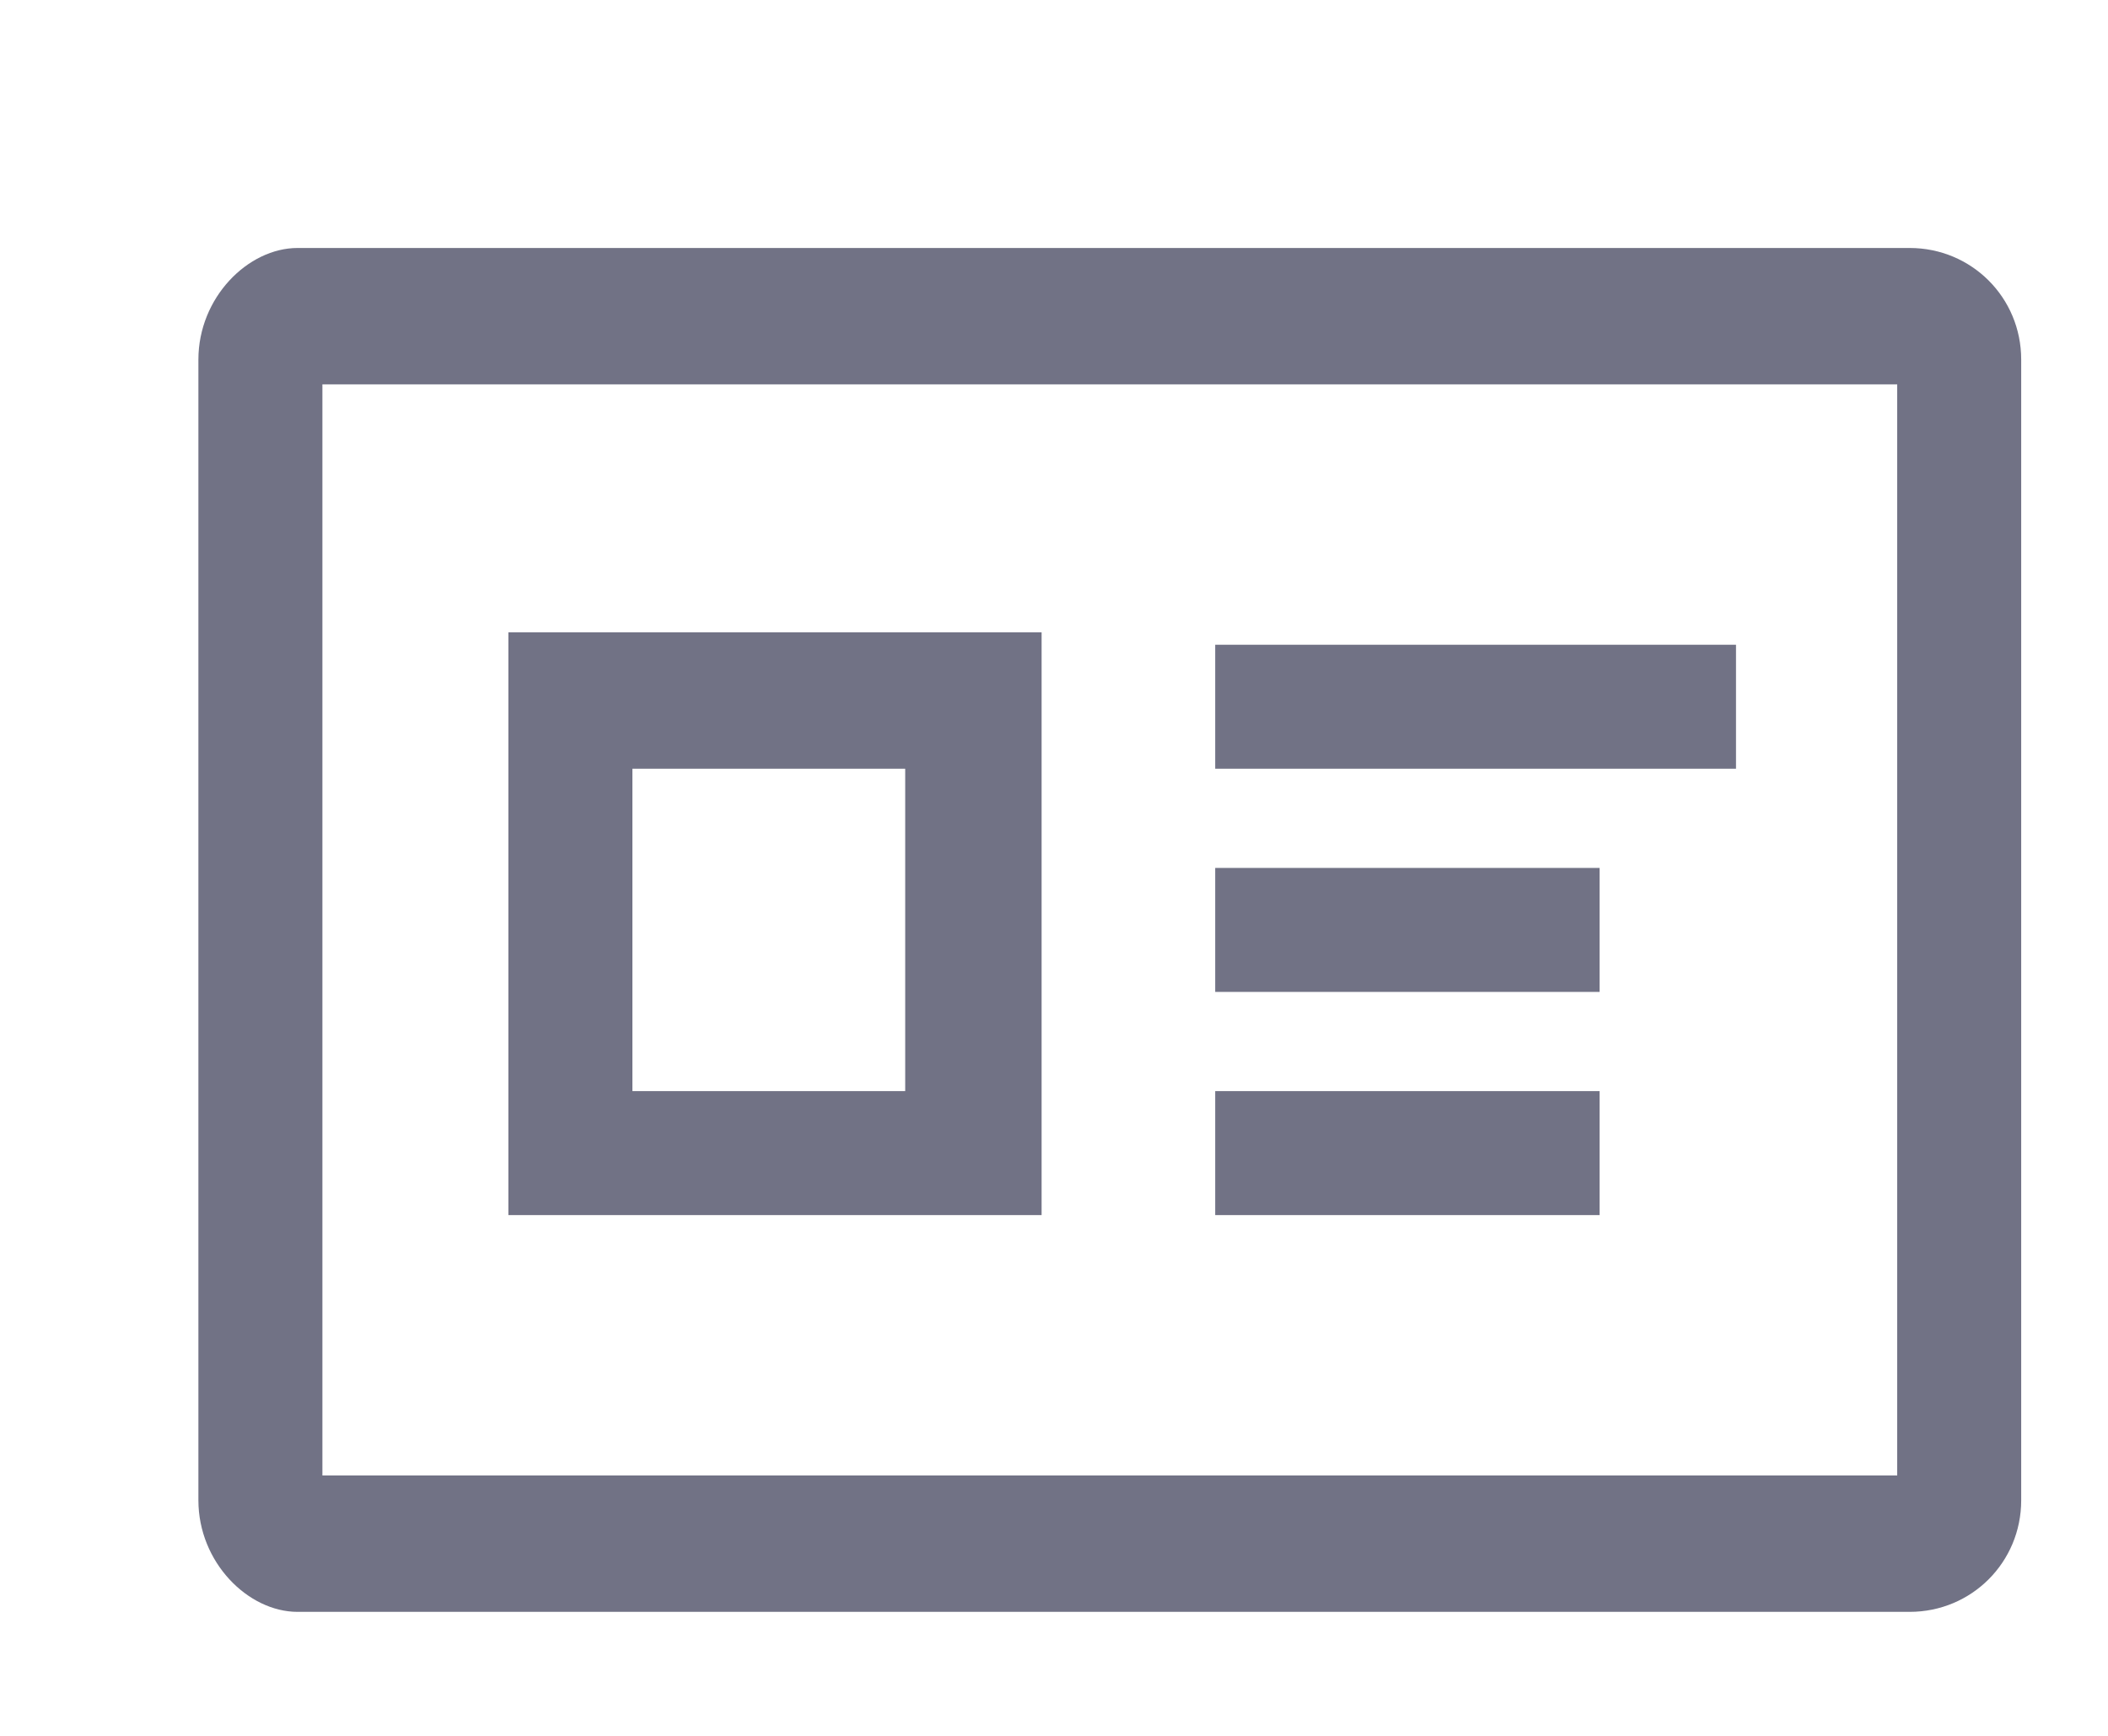 <?xml version="1.0" encoding="utf-8"?>
<!-- Generator: Adobe Illustrator 23.0.6, SVG Export Plug-In . SVG Version: 6.00 Build 0)  -->
<svg version="1.1" id="Capa_1" xmlns="http://www.w3.org/2000/svg" xmlns:xlink="http://www.w3.org/1999/xlink" x="0px" y="0px"
	 viewBox="0 0 17 14" style="enable-background:new 0 0 17 14;" xml:space="preserve">
<style type="text/css">
	.st0{fill:#717285;}
</style>
<path id="Trazado_3940" class="st0" d="M15.4,2h-13C2,2,1.6,2.4,1.6,2.9v9.2C1.6,12.6,2,13,2.4,13h13c0.5,0,0.9-0.4,0.9-0.9V2.9
	C16.3,2.4,15.9,2,15.4,2z M15.3,11.9H2.6V3.1h12.7L15.3,11.9z"/>
<rect id="Rectángulo_1789" x="9.8" y="5.2" class="st0" width="4.2" height="1"/>
<rect id="Rectángulo_1790" x="9.8" y="7" class="st0" width="3.1" height="1"/>
<rect id="Rectángulo_1791" x="9.8" y="8.8" class="st0" width="3.1" height="1"/>
<path id="Trazado_3941" class="st0" d="M8.4,5.1H4.1v4.7h4.3V5.1z M7.3,8.8H5.1V6.2h2.2V8.8z"/>
</svg>
